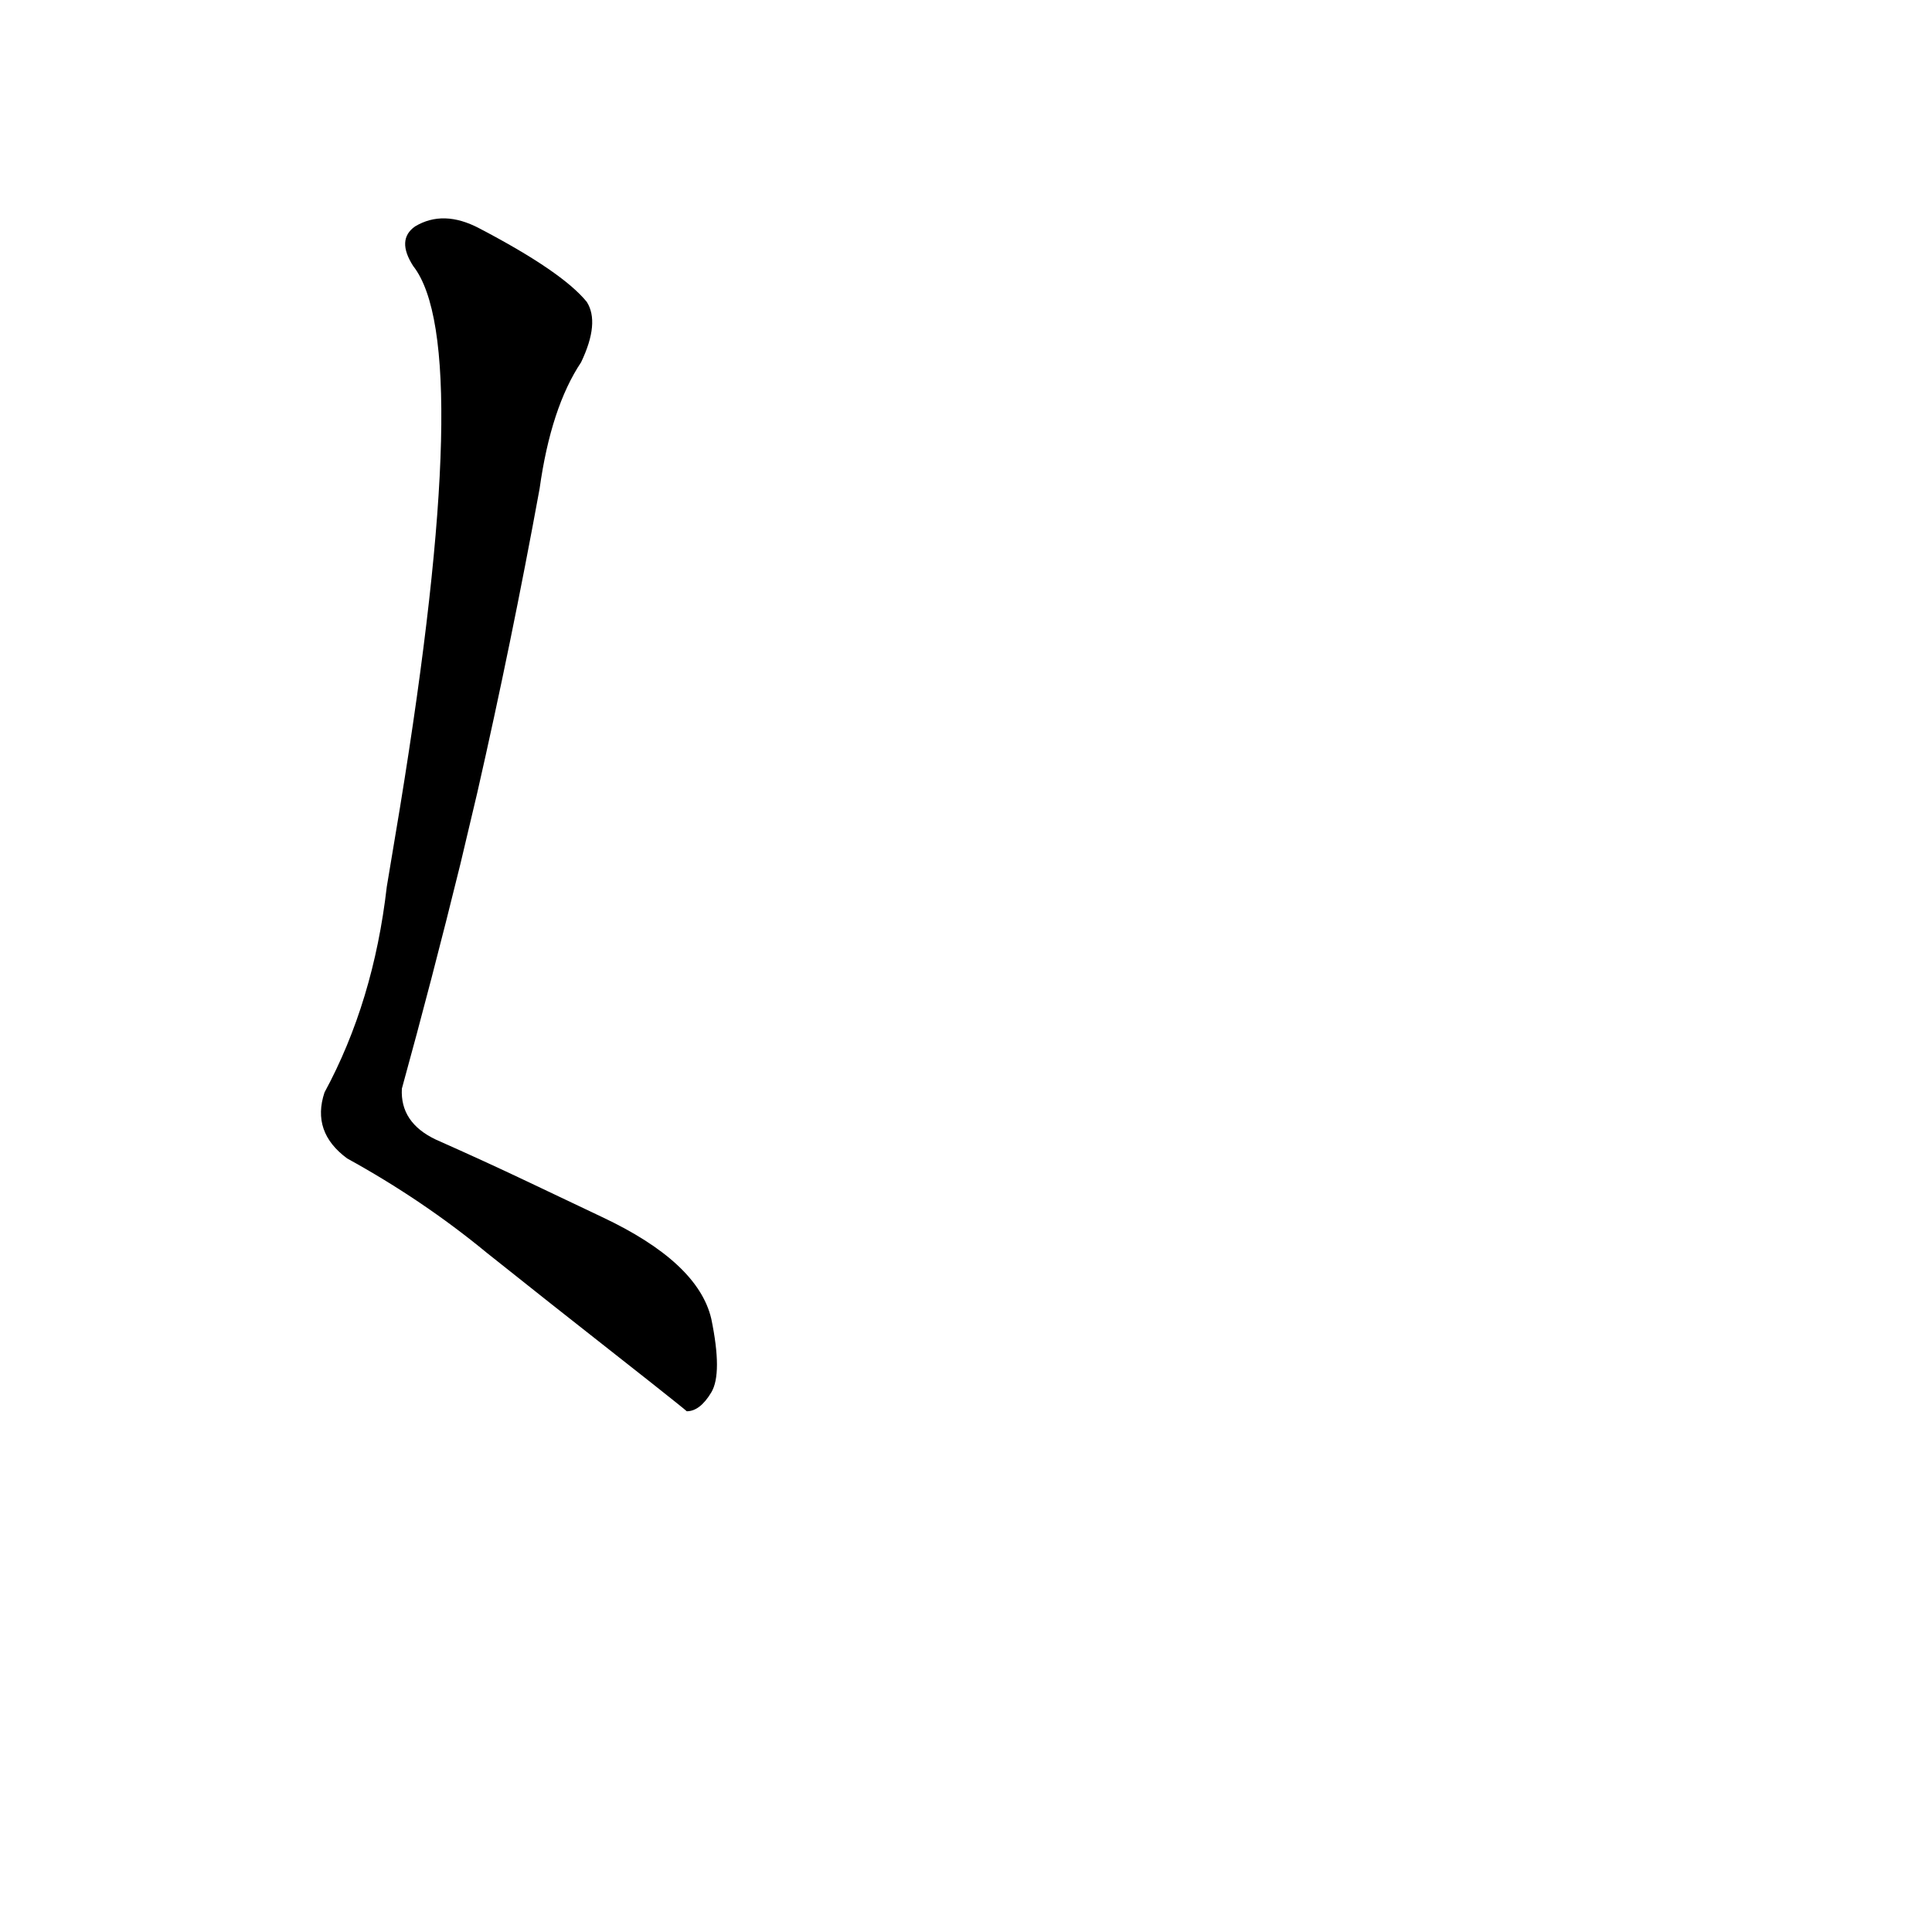 <?xml version='1.0' encoding='utf-8'?>
<svg xmlns="http://www.w3.org/2000/svg" version="1.1" viewBox="0 0 1024 1024"><g transform="scale(1, -1) translate(0, -900)"><path d="M 253 480 Q 271 559 286 641 Q 292 684 308 708 Q 318 729 311 740 Q 298 756 254 779 Q 235 789 220 780 Q 210 773 219 759 Q 252 717 212 472 L 205 430 Q 198 369 172 321 Q 165 300 184 286 Q 224 264 258 236 L 292 209 Q 362 154 364 152 Q 371 152 377 162 Q 383 172 377 201 Q 370 231 319 255 L 279 274 Q 258 284 231 296 Q 212 305 213 323 Q 229 381 244 442 L 253 480 Z" fill="black" /></g></svg>